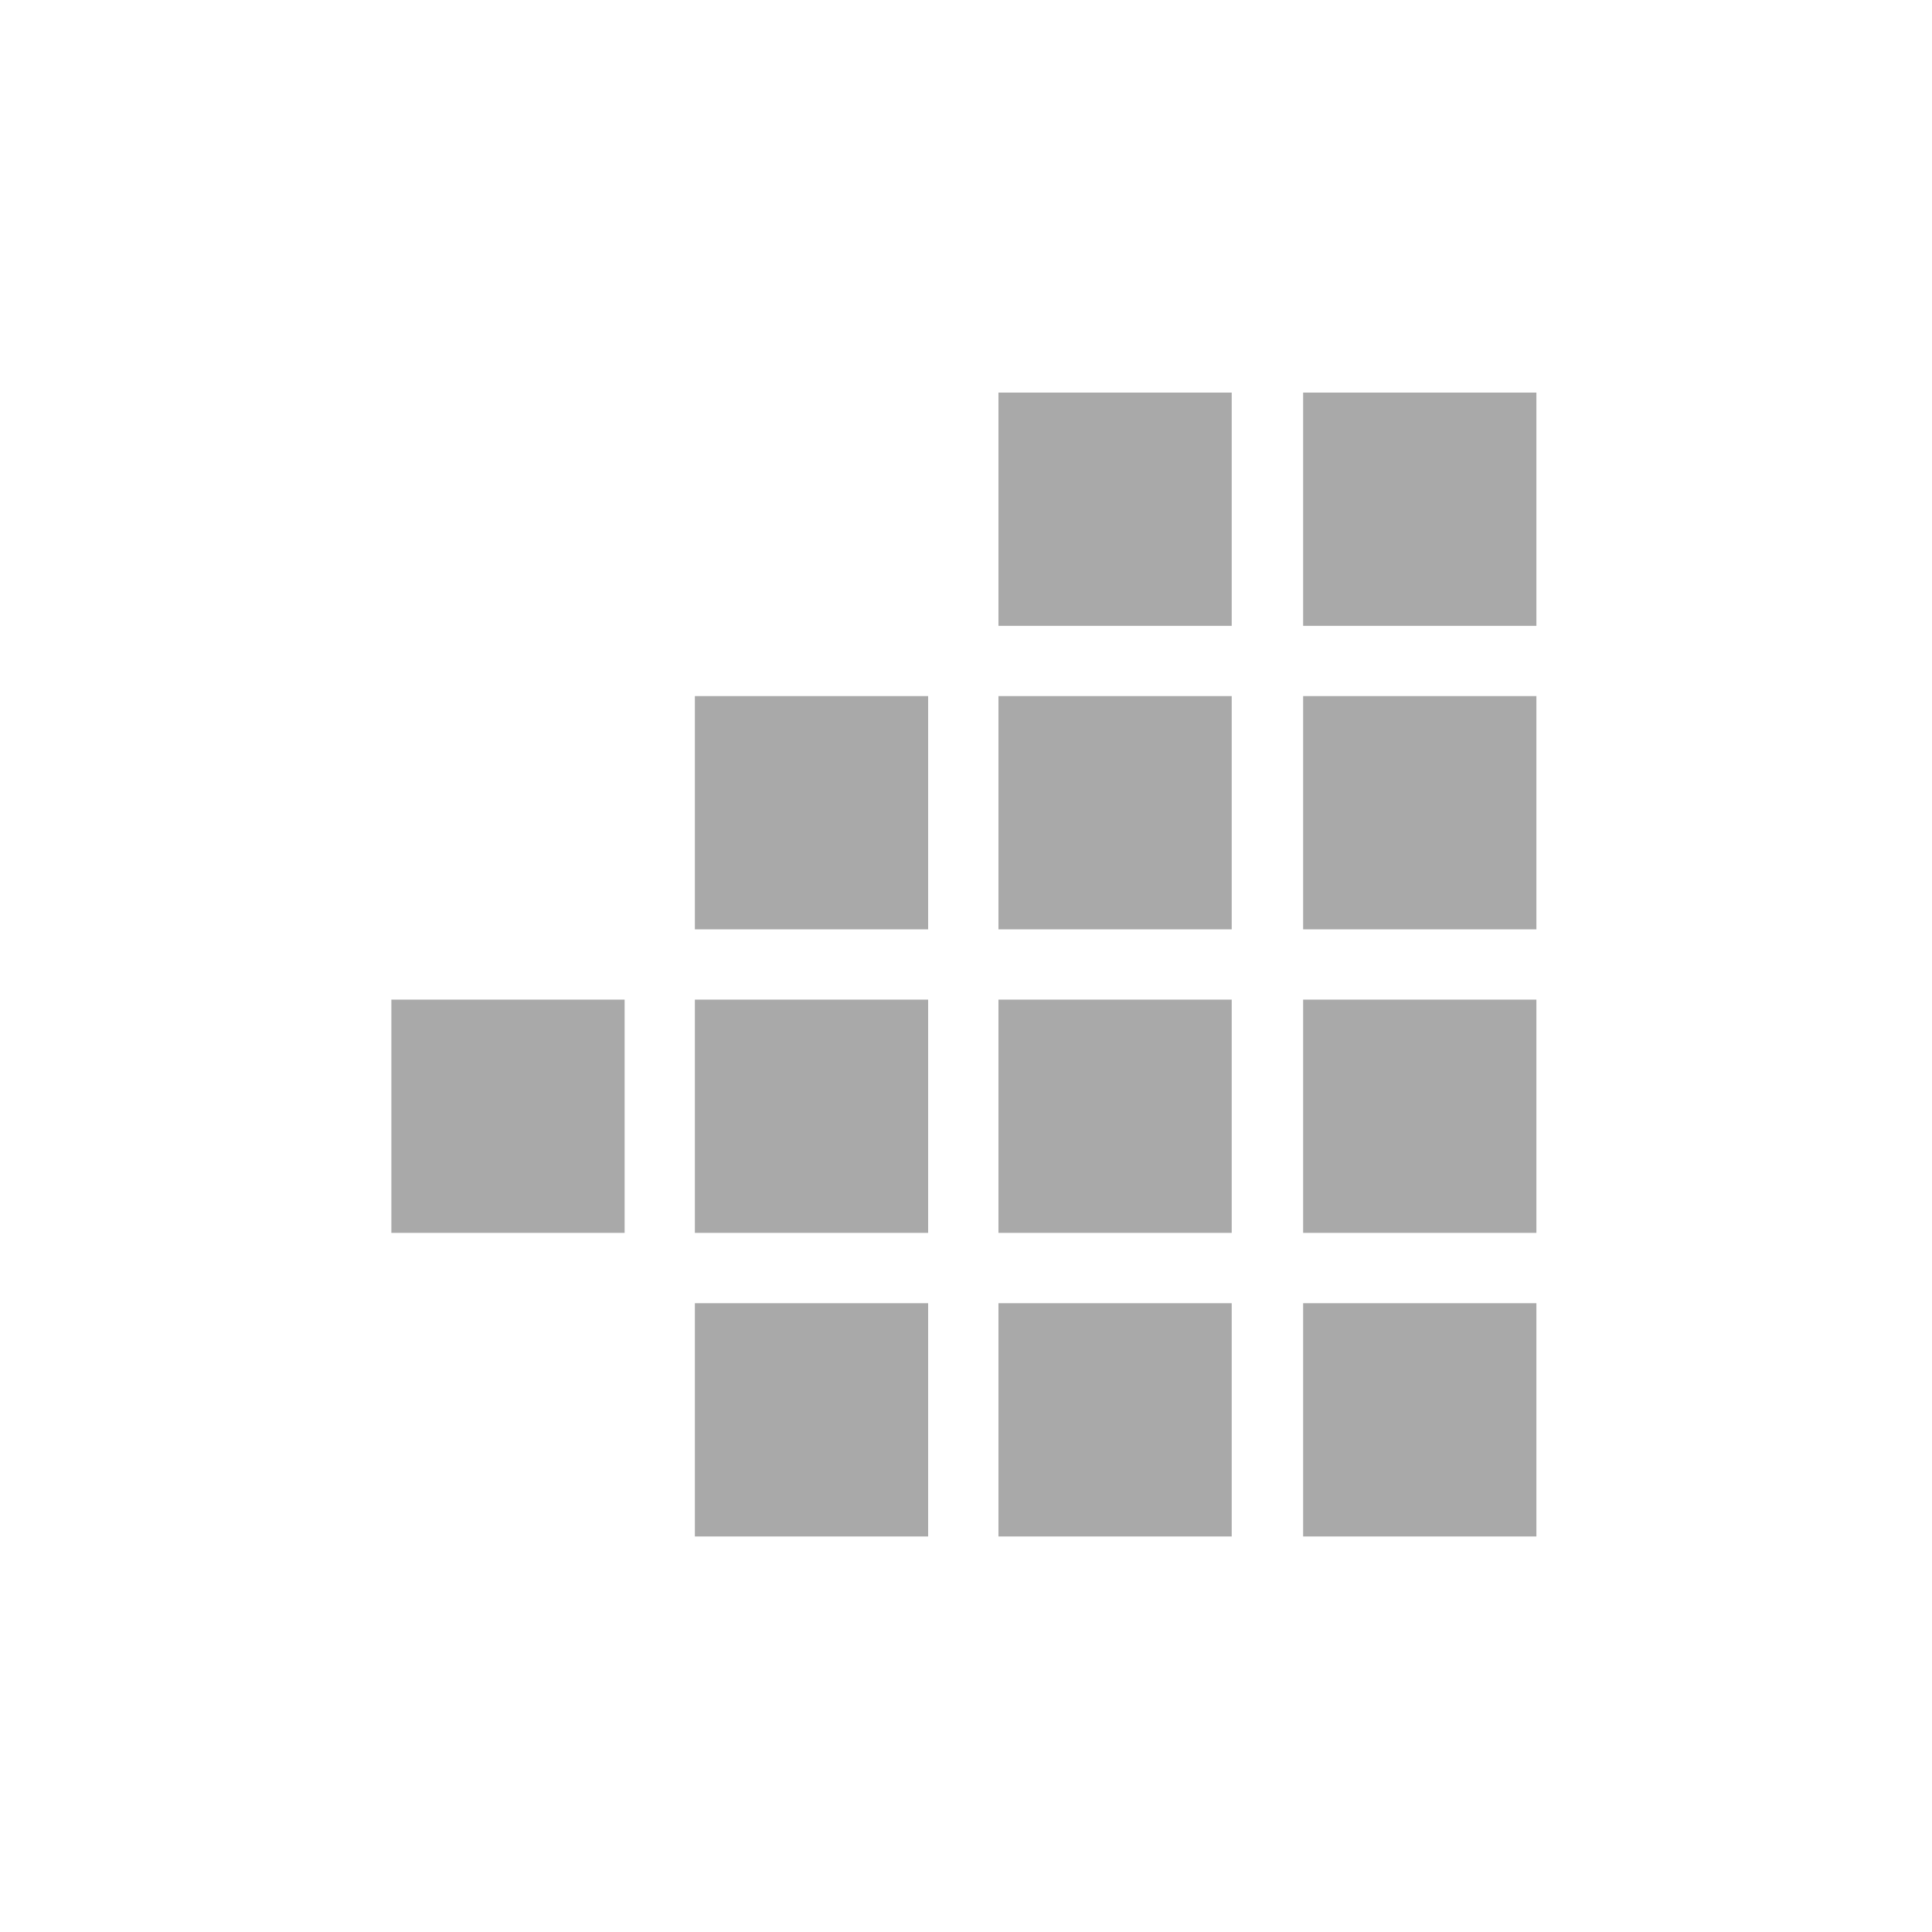 <?xml version="1.0" encoding="UTF-8" standalone="no"?>
<!-- Created with Inkscape (http://www.inkscape.org/) -->

<svg
   xmlns:dc="http://purl.org/dc/elements/1.1/"
   xmlns:cc="http://creativecommons.org/ns#"
   xmlns:rdf="http://www.w3.org/1999/02/22-rdf-syntax-ns#"
   xmlns:svg="http://www.w3.org/2000/svg"
   xmlns="http://www.w3.org/2000/svg"
   xmlns:sodipodi="http://sodipodi.sourceforge.net/DTD/sodipodi-0.dtd"
   xmlns:inkscape="http://www.inkscape.org/namespaces/inkscape"
   width="30"
   height="30"
   id="svg2985"
   version="1.1"
   inkscape:version="0.48.4 r9939"
   sodipodi:docname="Bonsai.Shaders.svg">
  <defs
     id="defs2987" />
  <sodipodi:namedview
     id="base"
     pagecolor="#ffffff"
     bordercolor="#666666"
     borderopacity="1.0"
     inkscape:pageopacity="0.0"
     inkscape:pageshadow="2"
     inkscape:zoom="7.2407735"
     inkscape:cx="21.607228"
     inkscape:cy="9.476137"
     inkscape:document-units="mm"
     inkscape:current-layer="layer1"
     showgrid="false"
     inkscape:window-width="2048"
     inkscape:window-height="1017"
     inkscape:window-x="-8"
     inkscape:window-y="-8"
     inkscape:window-maximized="1"
     units="px"
     inkscape:snap-midpoints="true"
     showguides="true"
     inkscape:guide-bbox="true">
    <sodipodi:guide
       orientation="1,0"
       position="14.985,35.493"
       id="guide3879" />
    <sodipodi:guide
       orientation="0,1"
       position="-32.731,14.916"
       id="guide3881" />
  </sodipodi:namedview>
  <g
     inkscape:label="Layer 1"
     inkscape:groupmode="layer"
     id="layer1"
     transform="translate(0,-1022.362)">
    <g
       id="g9669"
       transform="matrix(0.094,0,0,0.094,2.757,1025.868)"
       style="fill:#ed0090;fill-opacity:1" />
    <rect
       style="fill:#a9a9a9;fill-opacity:1;stroke:none"
       id="rect10295"
       width="3.622"
       height="3.622"
       x="20.235"
       y="-1046.22"
       transform="scale(1,-1)" />
    <rect
       y="-1032.08"
       x="20.235"
       height="3.622"
       width="3.622"
       id="rect10297"
       style="fill:#a9a9a9;fill-opacity:1;stroke:none"
       transform="scale(1,-1)" />
    <rect
       y="-1032.08"
       x="15.504"
       height="3.622"
       width="3.622"
       id="rect10303"
       style="fill:#a9a9a9;fill-opacity:1;stroke:none"
       transform="scale(1,-1)" />
    <rect
       y="-1036.793"
       x="20.235"
       height="3.622"
       width="3.622"
       id="rect10305"
       style="fill:#a9a9a9;fill-opacity:1;stroke:none"
       transform="scale(1,-1)" />
    <rect
       y="-1036.793"
       x="15.504"
       height="3.622"
       width="3.622"
       id="rect10309"
       style="fill:#a9a9a9;fill-opacity:1;stroke:none"
       transform="scale(1,-1)" />
    <rect
       y="-1041.506"
       x="15.504"
       height="3.622"
       width="3.622"
       id="rect10311"
       style="fill:#a9a9a9;fill-opacity:1;stroke:none"
       transform="scale(1,-1)" />
    <rect
       style="fill:#a9a9a9;fill-opacity:1;stroke:none"
       id="rect10313"
       width="3.622"
       height="3.622"
       x="10.79"
       y="-1041.506"
       transform="scale(1,-1)" />
    <rect
       style="fill:#a9a9a9;fill-opacity:1;stroke:none"
       id="rect10317"
       width="3.622"
       height="3.622"
       x="6.077"
       y="-1041.506"
       transform="scale(1,-1)" />
    <rect
       style="fill:#a9a9a9;fill-opacity:1;stroke:none"
       id="rect10325"
       width="3.622"
       height="3.622"
       x="10.79"
       y="-1046.22"
       transform="scale(1,-1)" />
    <rect
       style="fill:#a9a9a9;fill-opacity:1;stroke:none"
       id="rect10327"
       width="3.622"
       height="3.622"
       x="20.235"
       y="-1041.506"
       transform="scale(1,-1)" />
    <rect
       style="fill:#a9a9a9;fill-opacity:1;stroke:none"
       id="rect10333"
       width="3.622"
       height="3.622"
       x="15.504"
       y="-1046.22"
       transform="scale(1,-1)" />
    <rect
       style="fill:#a9a9a9;fill-opacity:1;stroke:none"
       id="rect10335"
       width="3.622"
       height="3.622"
       x="10.79"
       y="-1036.793"
       transform="scale(1,-1)" />
  </g>
</svg>
